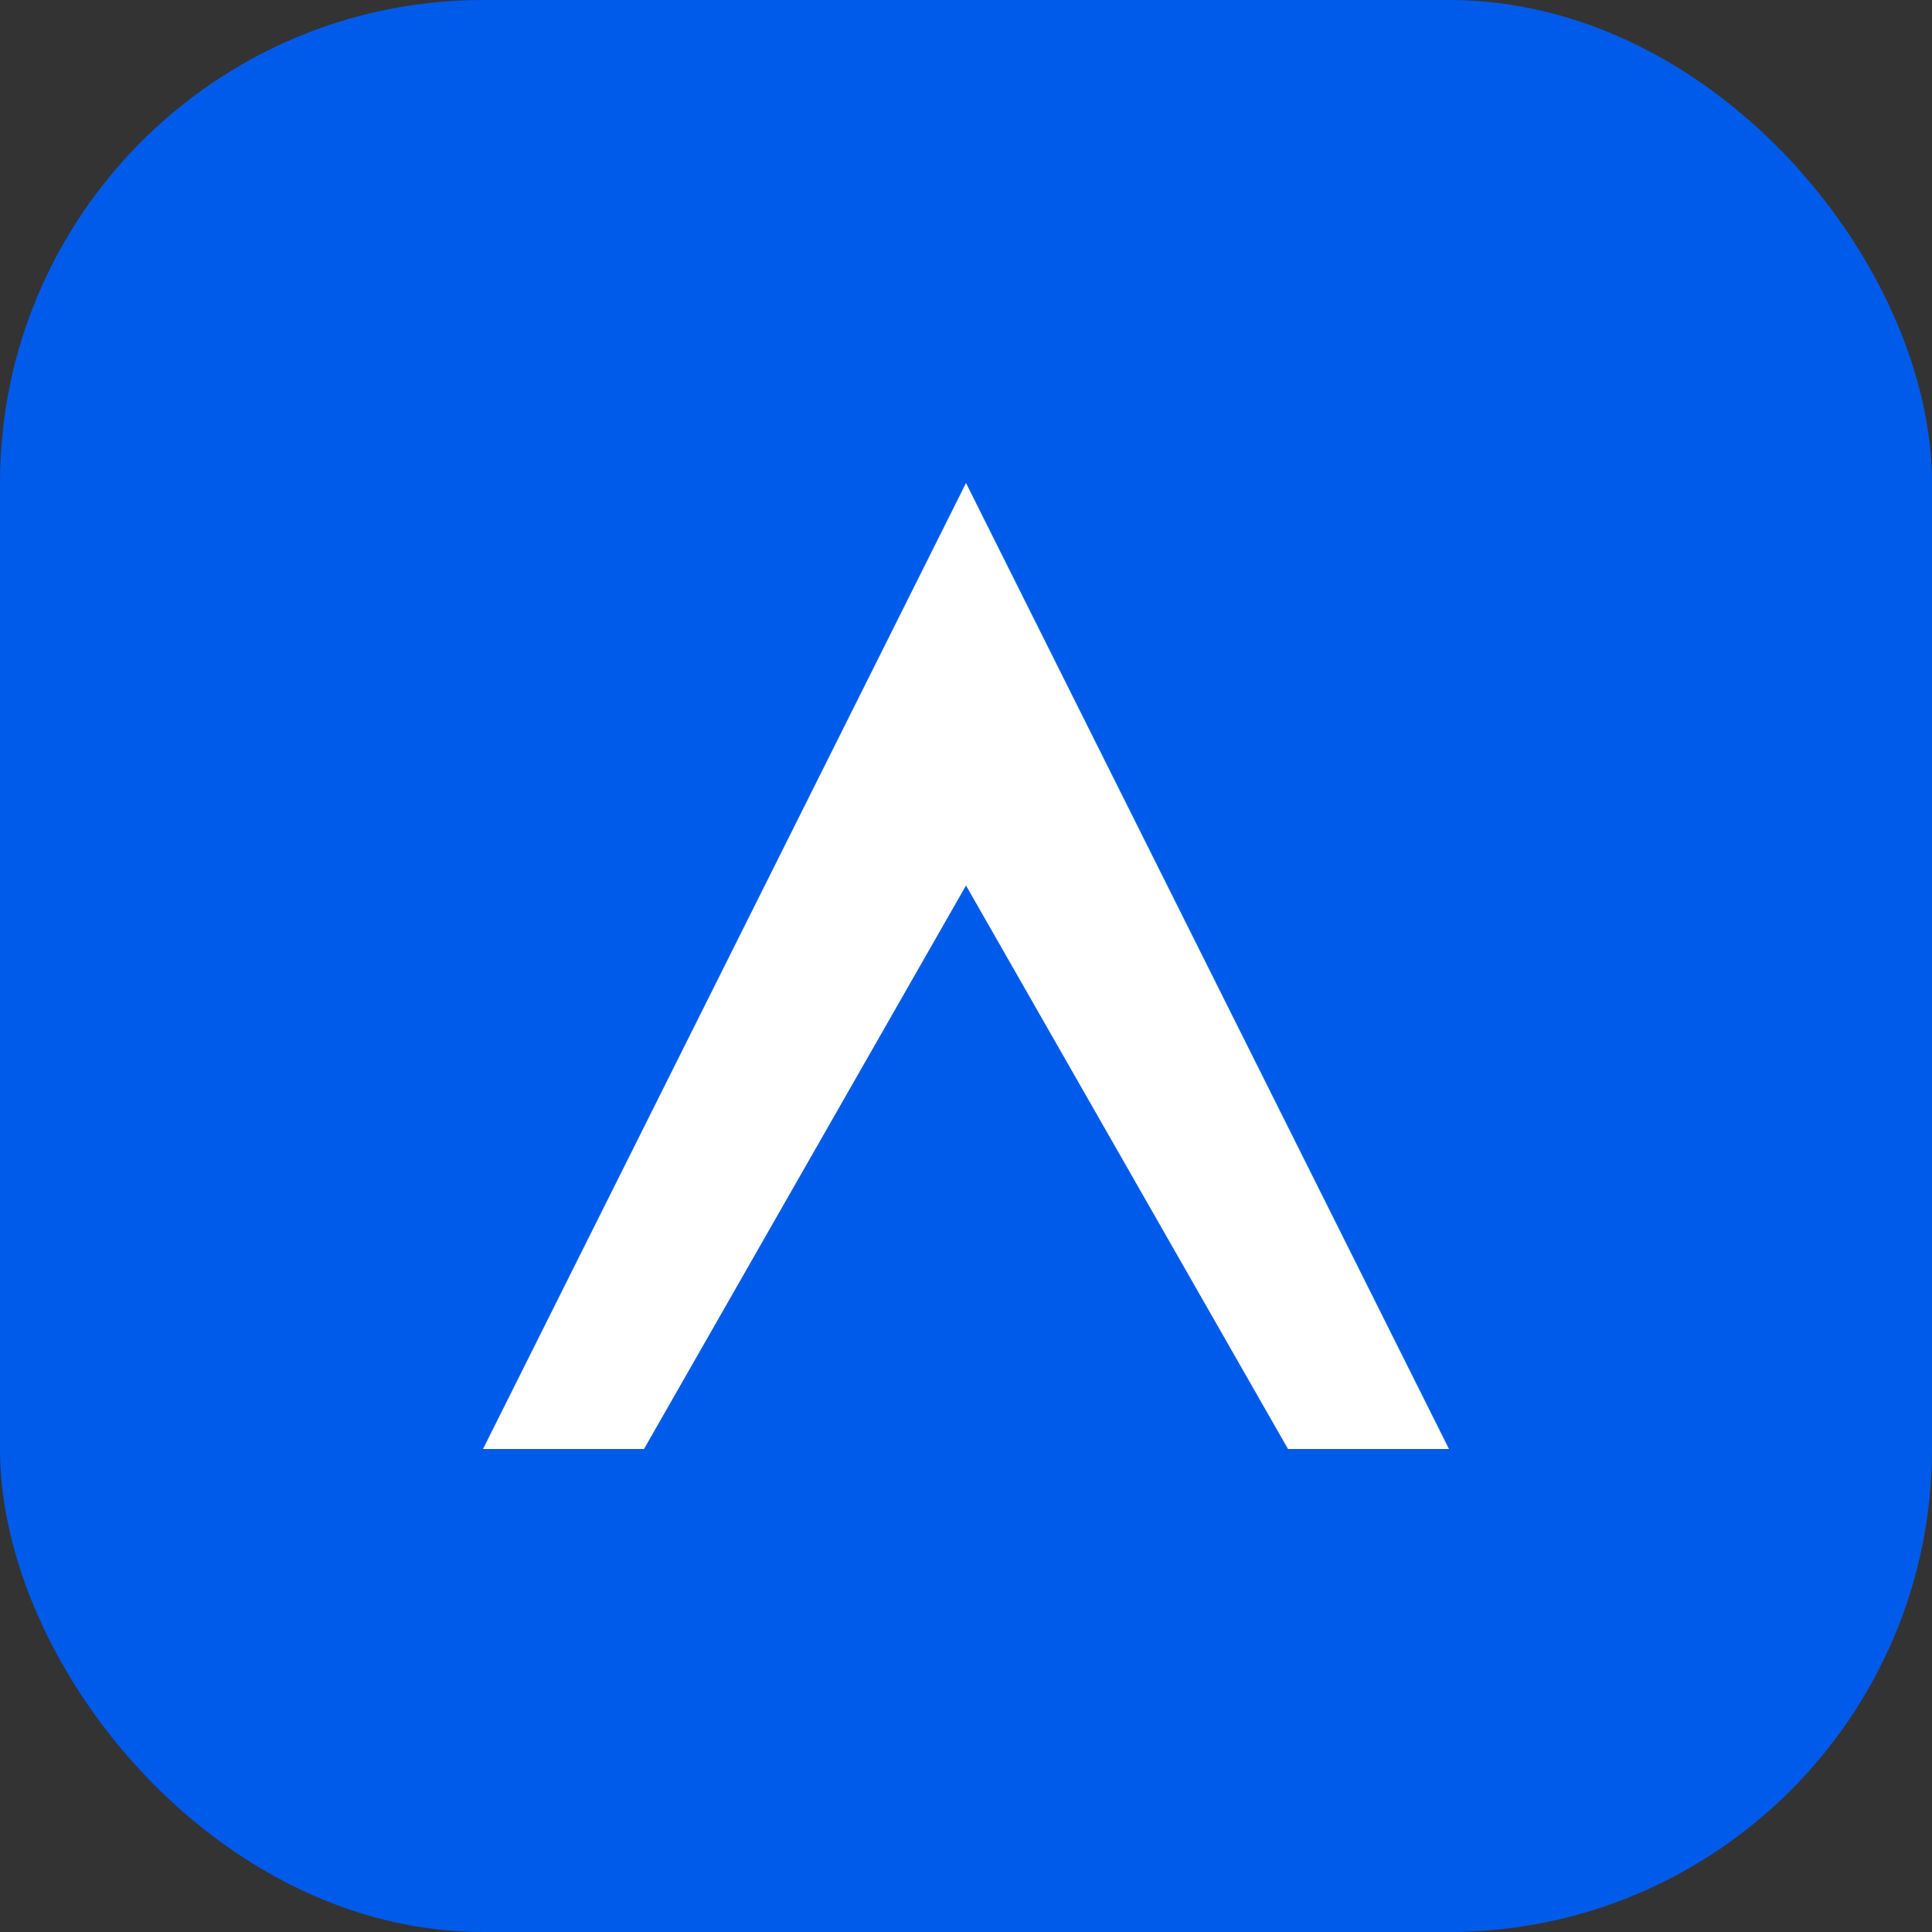<svg xmlns="http://www.w3.org/2000/svg" width="48" height="48" viewBox="0 0 48 48" fill="none">
  <rect x="0" y="0" width="48" height="48" fill="#333333" stroke="none"/>
  <rect width="48" height="48" rx="12" fill="#005bea"/>
  <path d="M12 36L24 12L36 36H32L24 22L16 36H12Z" fill="#fff"/>
</svg>

